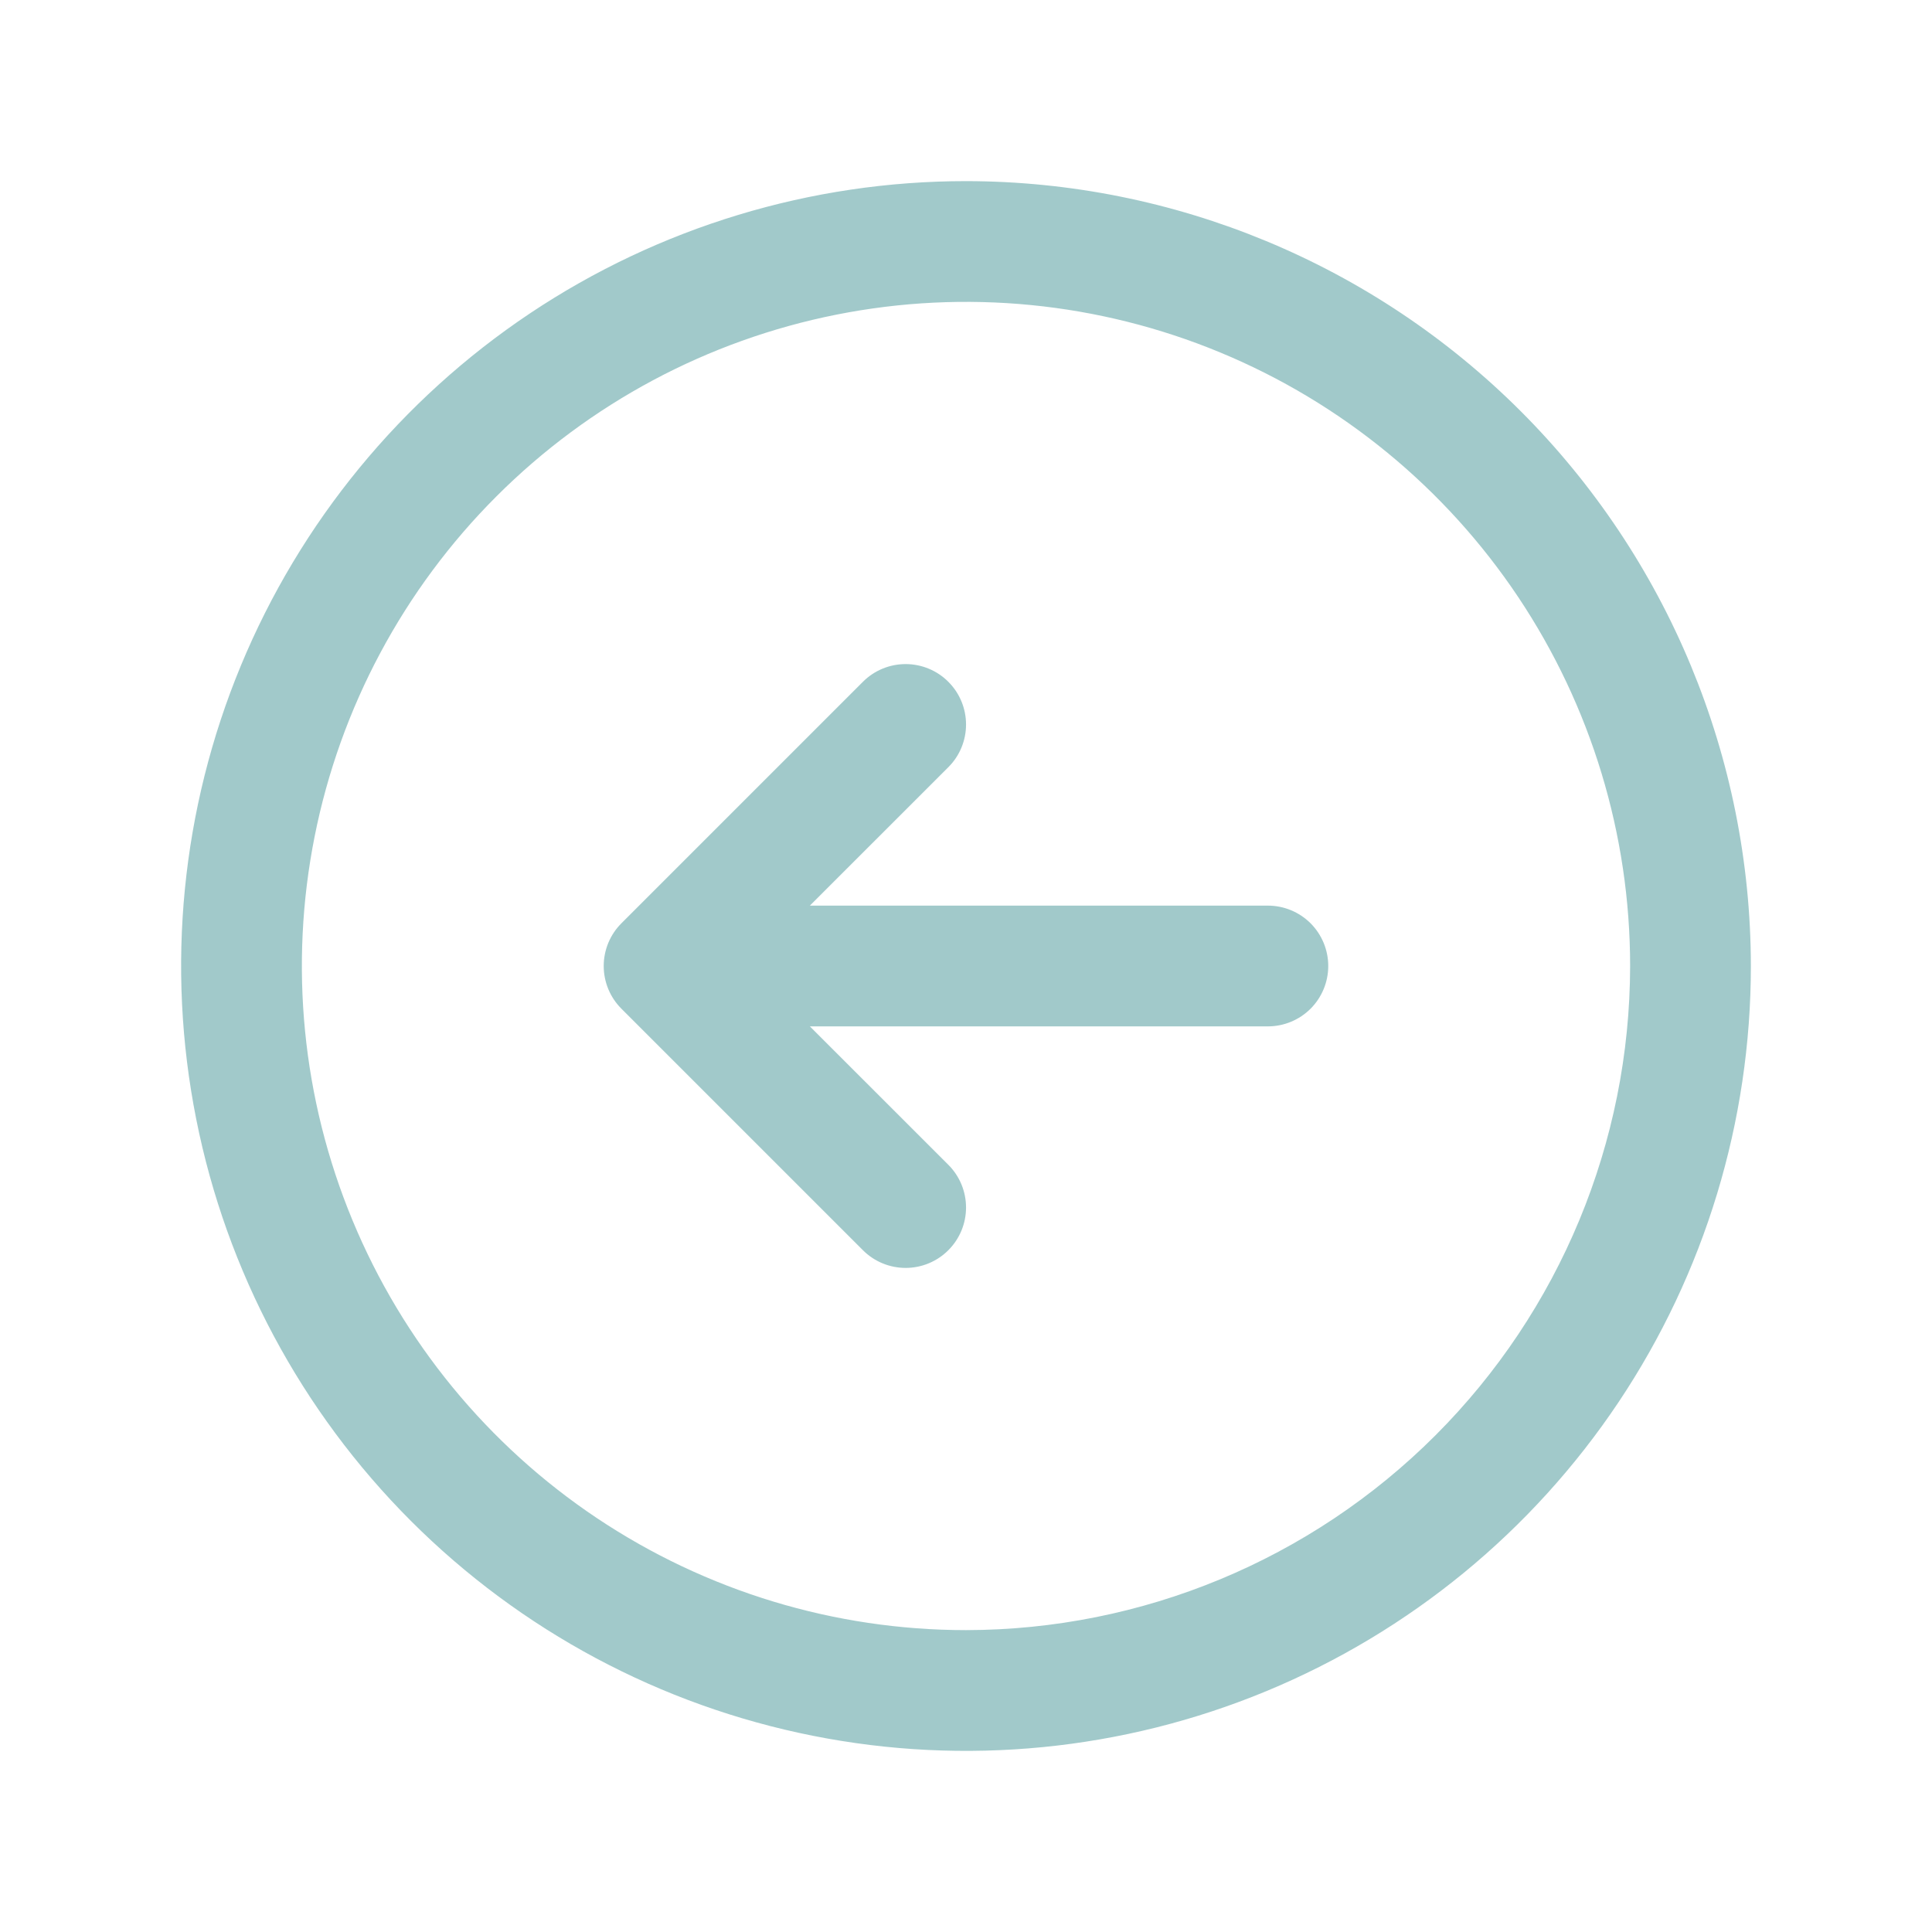 <svg width="48" height="48" viewBox="0 0 48 48" fill="none" xmlns="http://www.w3.org/2000/svg">
<g id="ph:arrow-circle-left">
<path id="Vector" d="M24 4.5C20.143 4.5 16.373 5.644 13.166 7.786C9.96 9.929 7.46 12.975 5.984 16.538C4.508 20.101 4.122 24.022 4.875 27.804C5.627 31.587 7.484 35.062 10.211 37.789C12.939 40.516 16.413 42.373 20.196 43.125C23.978 43.878 27.899 43.492 31.462 42.016C35.026 40.54 38.071 38.04 40.214 34.834C42.356 31.627 43.5 27.857 43.5 24C43.495 18.83 41.438 13.873 37.783 10.217C34.127 6.562 29.17 4.505 24 4.5ZM24 40.5C20.737 40.5 17.547 39.532 14.833 37.719C12.12 35.906 10.005 33.329 8.756 30.314C7.507 27.299 7.18 23.982 7.817 20.781C8.454 17.58 10.025 14.64 12.333 12.333C14.64 10.025 17.58 8.454 20.781 7.817C23.982 7.18 27.299 7.507 30.314 8.756C33.329 10.005 35.906 12.12 37.719 14.833C39.532 17.547 40.5 20.737 40.5 24C40.495 28.375 38.755 32.569 35.662 35.662C32.569 38.755 28.375 40.495 24 40.5ZM33 24C33 24.398 32.842 24.779 32.561 25.061C32.279 25.342 31.898 25.5 31.5 25.5H20.121L23.561 28.939C23.701 29.078 23.811 29.244 23.887 29.426C23.962 29.608 24.001 29.803 24.001 30C24.001 30.197 23.962 30.392 23.887 30.574C23.811 30.756 23.701 30.922 23.561 31.061C23.422 31.201 23.256 31.311 23.074 31.387C22.892 31.462 22.697 31.501 22.5 31.501C22.303 31.501 22.108 31.462 21.926 31.387C21.744 31.311 21.578 31.201 21.439 31.061L15.439 25.061C15.299 24.922 15.189 24.756 15.113 24.574C15.038 24.392 14.999 24.197 14.999 24C14.999 23.803 15.038 23.608 15.113 23.426C15.189 23.244 15.299 23.078 15.439 22.939L21.439 16.939C21.72 16.657 22.102 16.499 22.5 16.499C22.898 16.499 23.28 16.657 23.561 16.939C23.843 17.22 24.001 17.602 24.001 18C24.001 18.398 23.843 18.78 23.561 19.061L20.121 22.5H31.5C31.898 22.5 32.279 22.658 32.561 22.939C32.842 23.221 33 23.602 33 24Z" fill="#449596" fill-opacity="0.5"/>
</g>
</svg>
